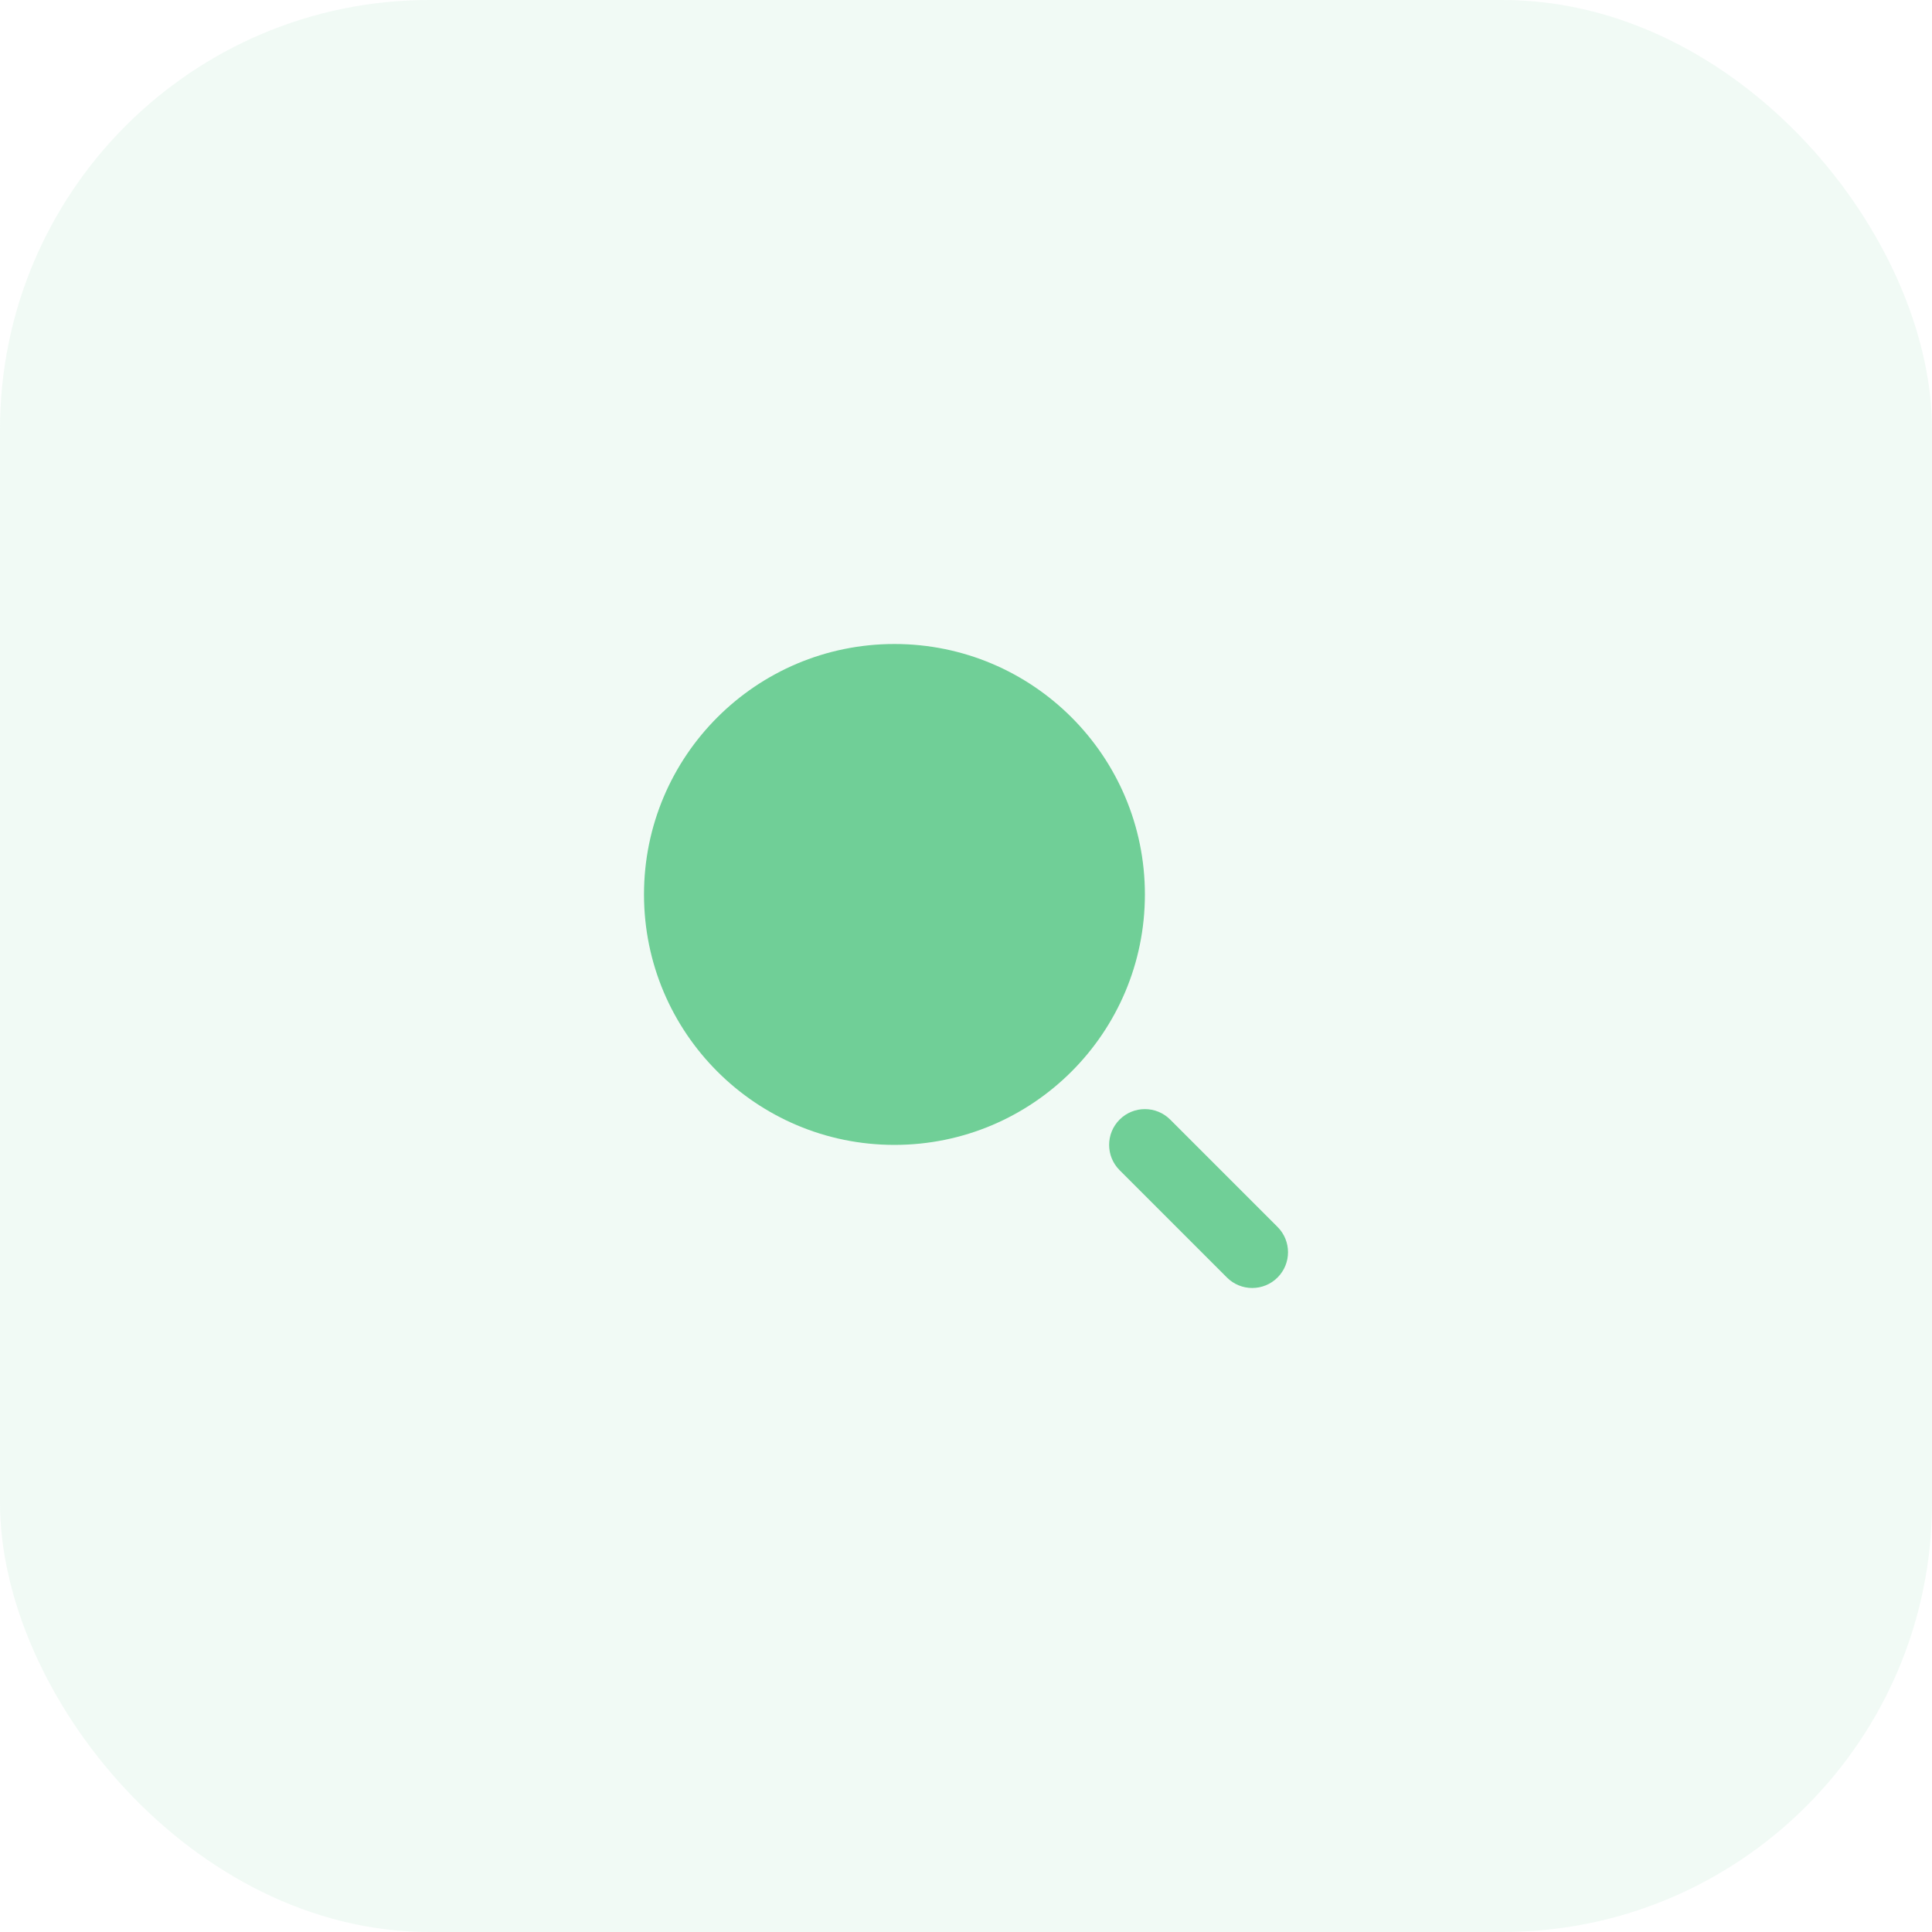 <svg width="72" height="72" viewBox="0 0 72 72" fill="none" xmlns="http://www.w3.org/2000/svg">
<rect width="72" height="72" rx="16" fill="#70CF97" fill-opacity="0.1"/>
<path fill-rule="evenodd" clip-rule="evenodd" d="M41.724 41.724C42.245 41.203 43.089 41.203 43.61 41.724L47.61 45.724C48.131 46.245 48.131 47.089 47.61 47.609C47.089 48.13 46.245 48.13 45.724 47.609L41.724 43.609C41.204 43.089 41.204 42.245 41.724 41.724Z" fill="#70CF97"/>
<path d="M33.333 24C28.179 24 24 28.179 24 33.333C24 38.488 28.179 42.667 33.333 42.667C38.488 42.667 42.667 38.488 42.667 33.333C42.667 28.179 38.488 24 33.333 24Z" fill="#70CF97"/>
</svg>
